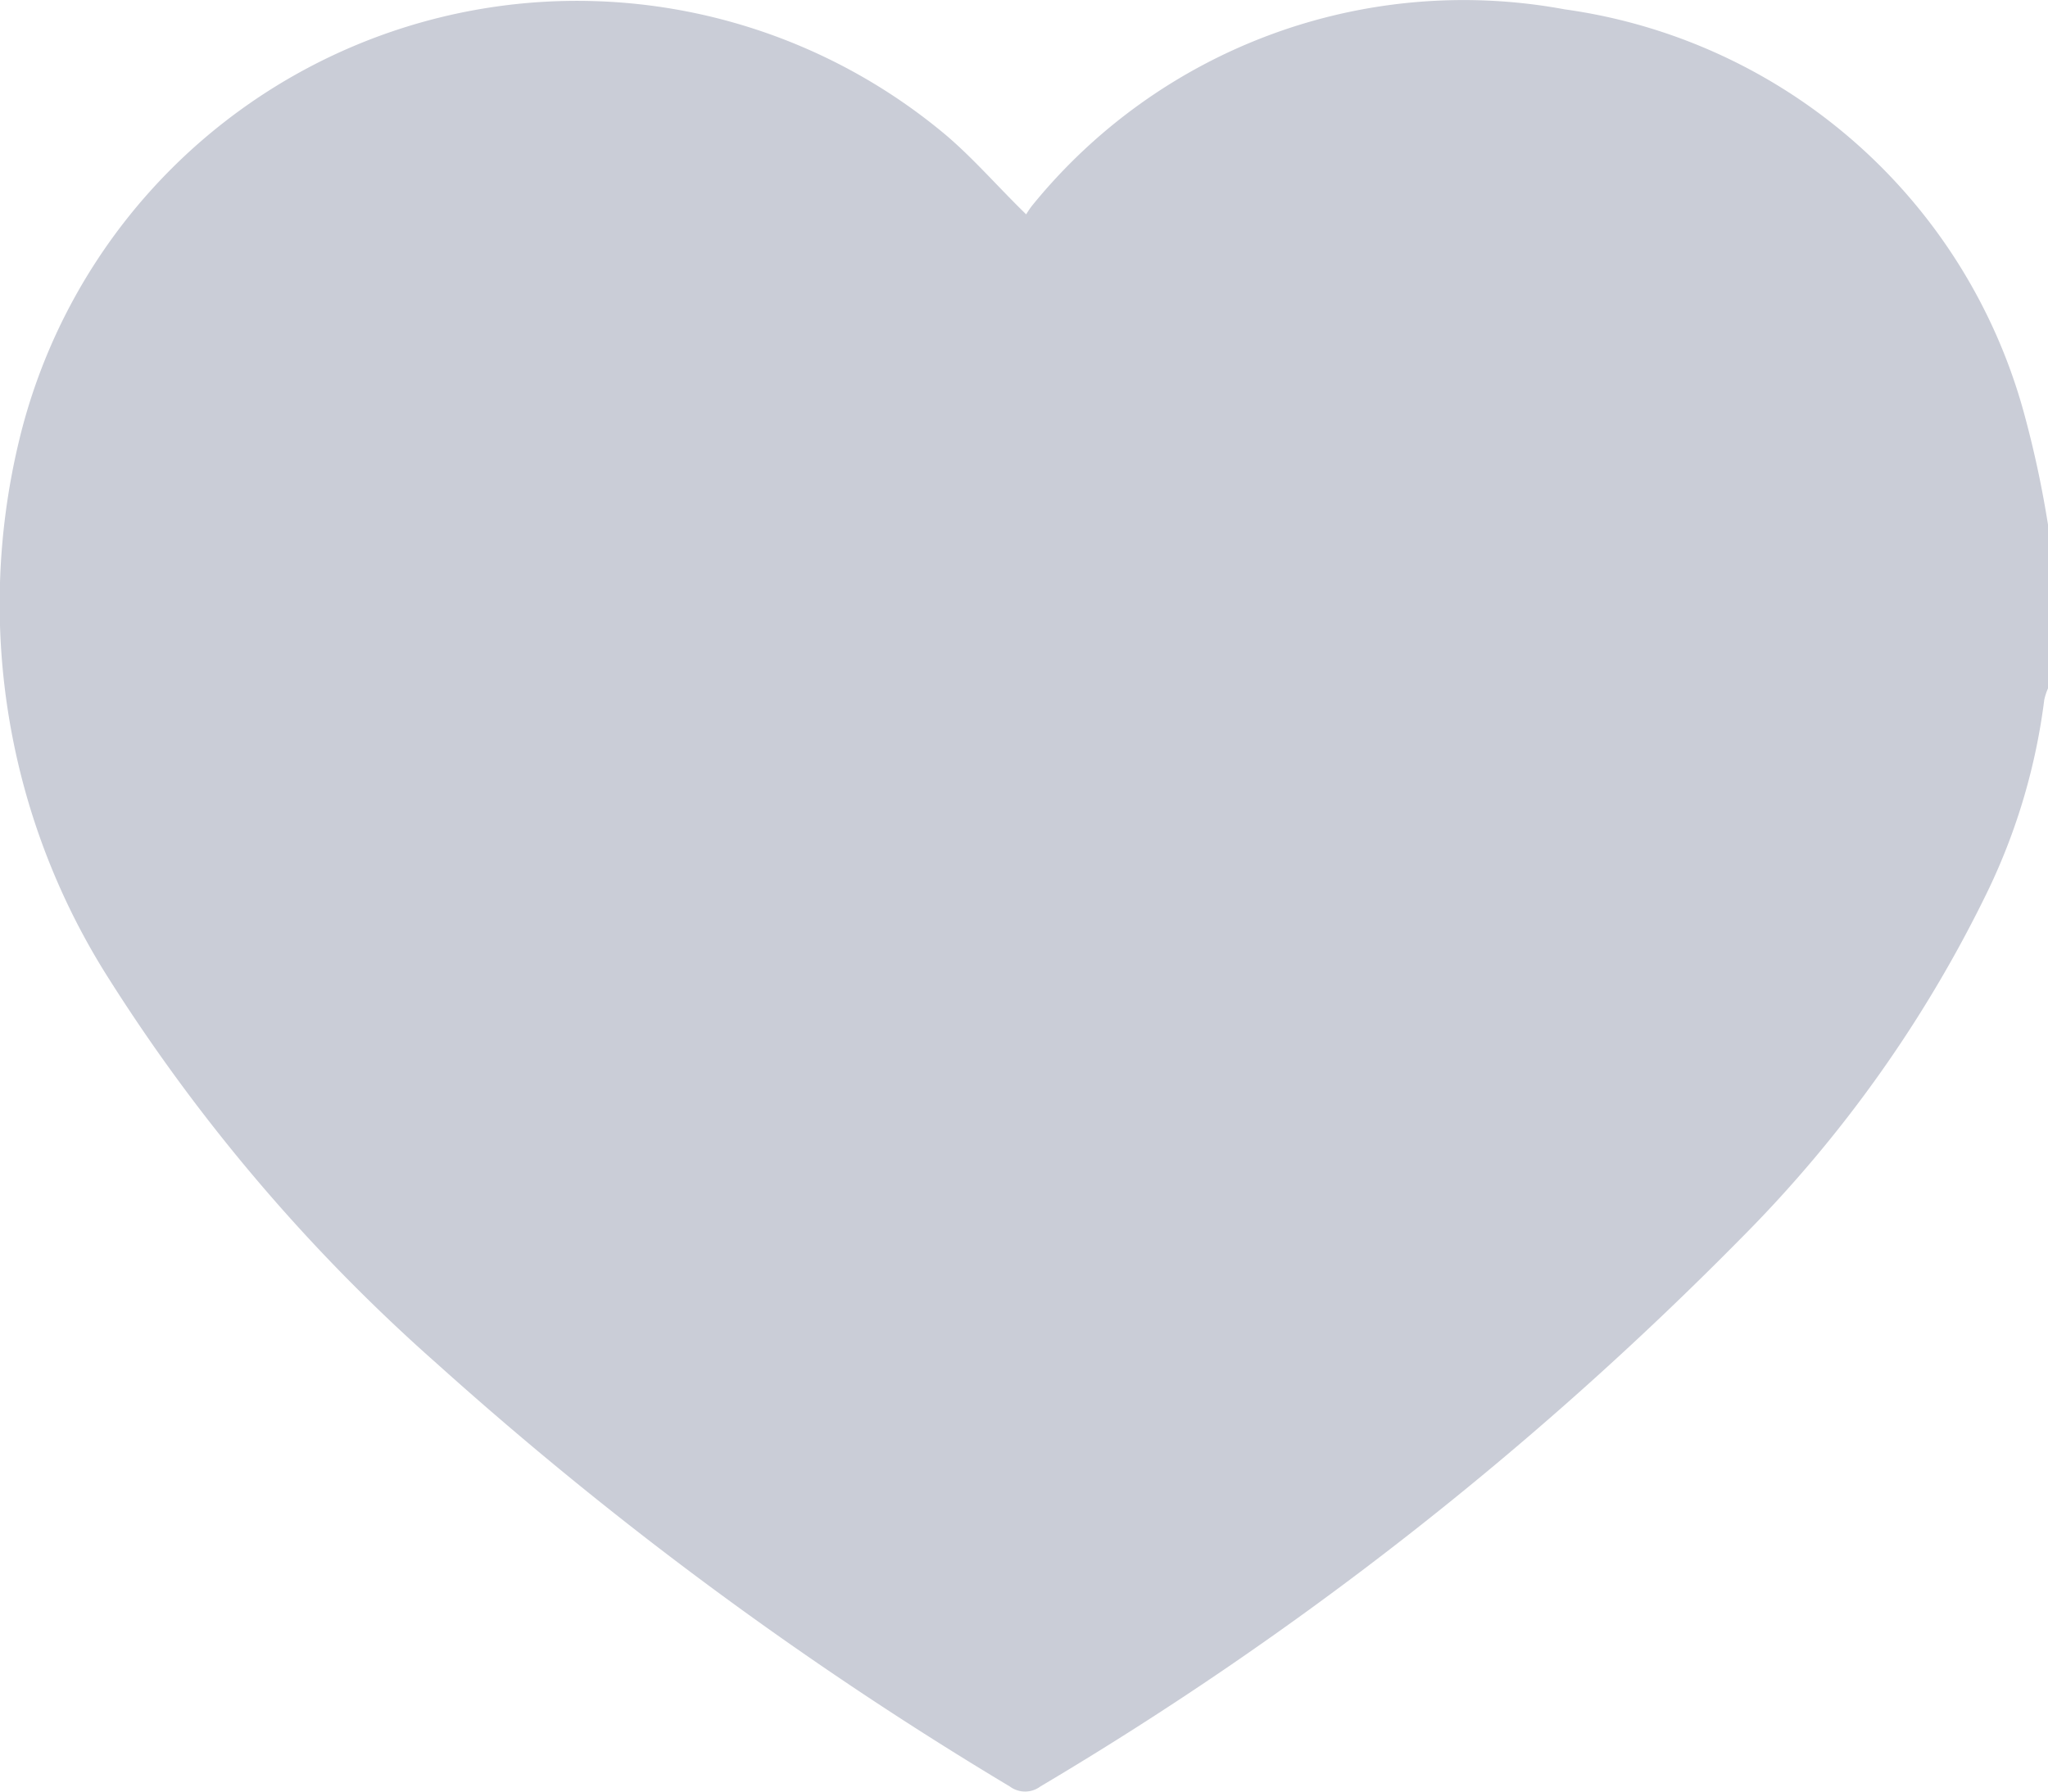 <svg xmlns="http://www.w3.org/2000/svg" width="16" height="14" viewBox="0 0 16 14">
  <path id="Fill_1" data-name="Fill 1" d="M16,4.1V5.379a.5.5,0,0,0-.029.088,4.83,4.83,0,0,1-.432,1.476A10.066,10.066,0,0,1,13.6,9.678,27.105,27.105,0,0,1,8.128,13.96a.2.2,0,0,1-.239,0,28.916,28.916,0,0,1-4.48-3.308A13.984,13.984,0,0,1,.846,7.641a5.452,5.452,0,0,1-.7-4.185A4.483,4.483,0,0,1,7.4,1.064c.214.184.4.4.617.611a.715.715,0,0,1,.043-.064A4.339,4.339,0,0,1,12.224.073a4.339,4.339,0,0,1,3.585,3.142A8.145,8.145,0,0,1,16,4.1Z" transform="translate(0)" fill="#cacdd7"/>
</svg>
